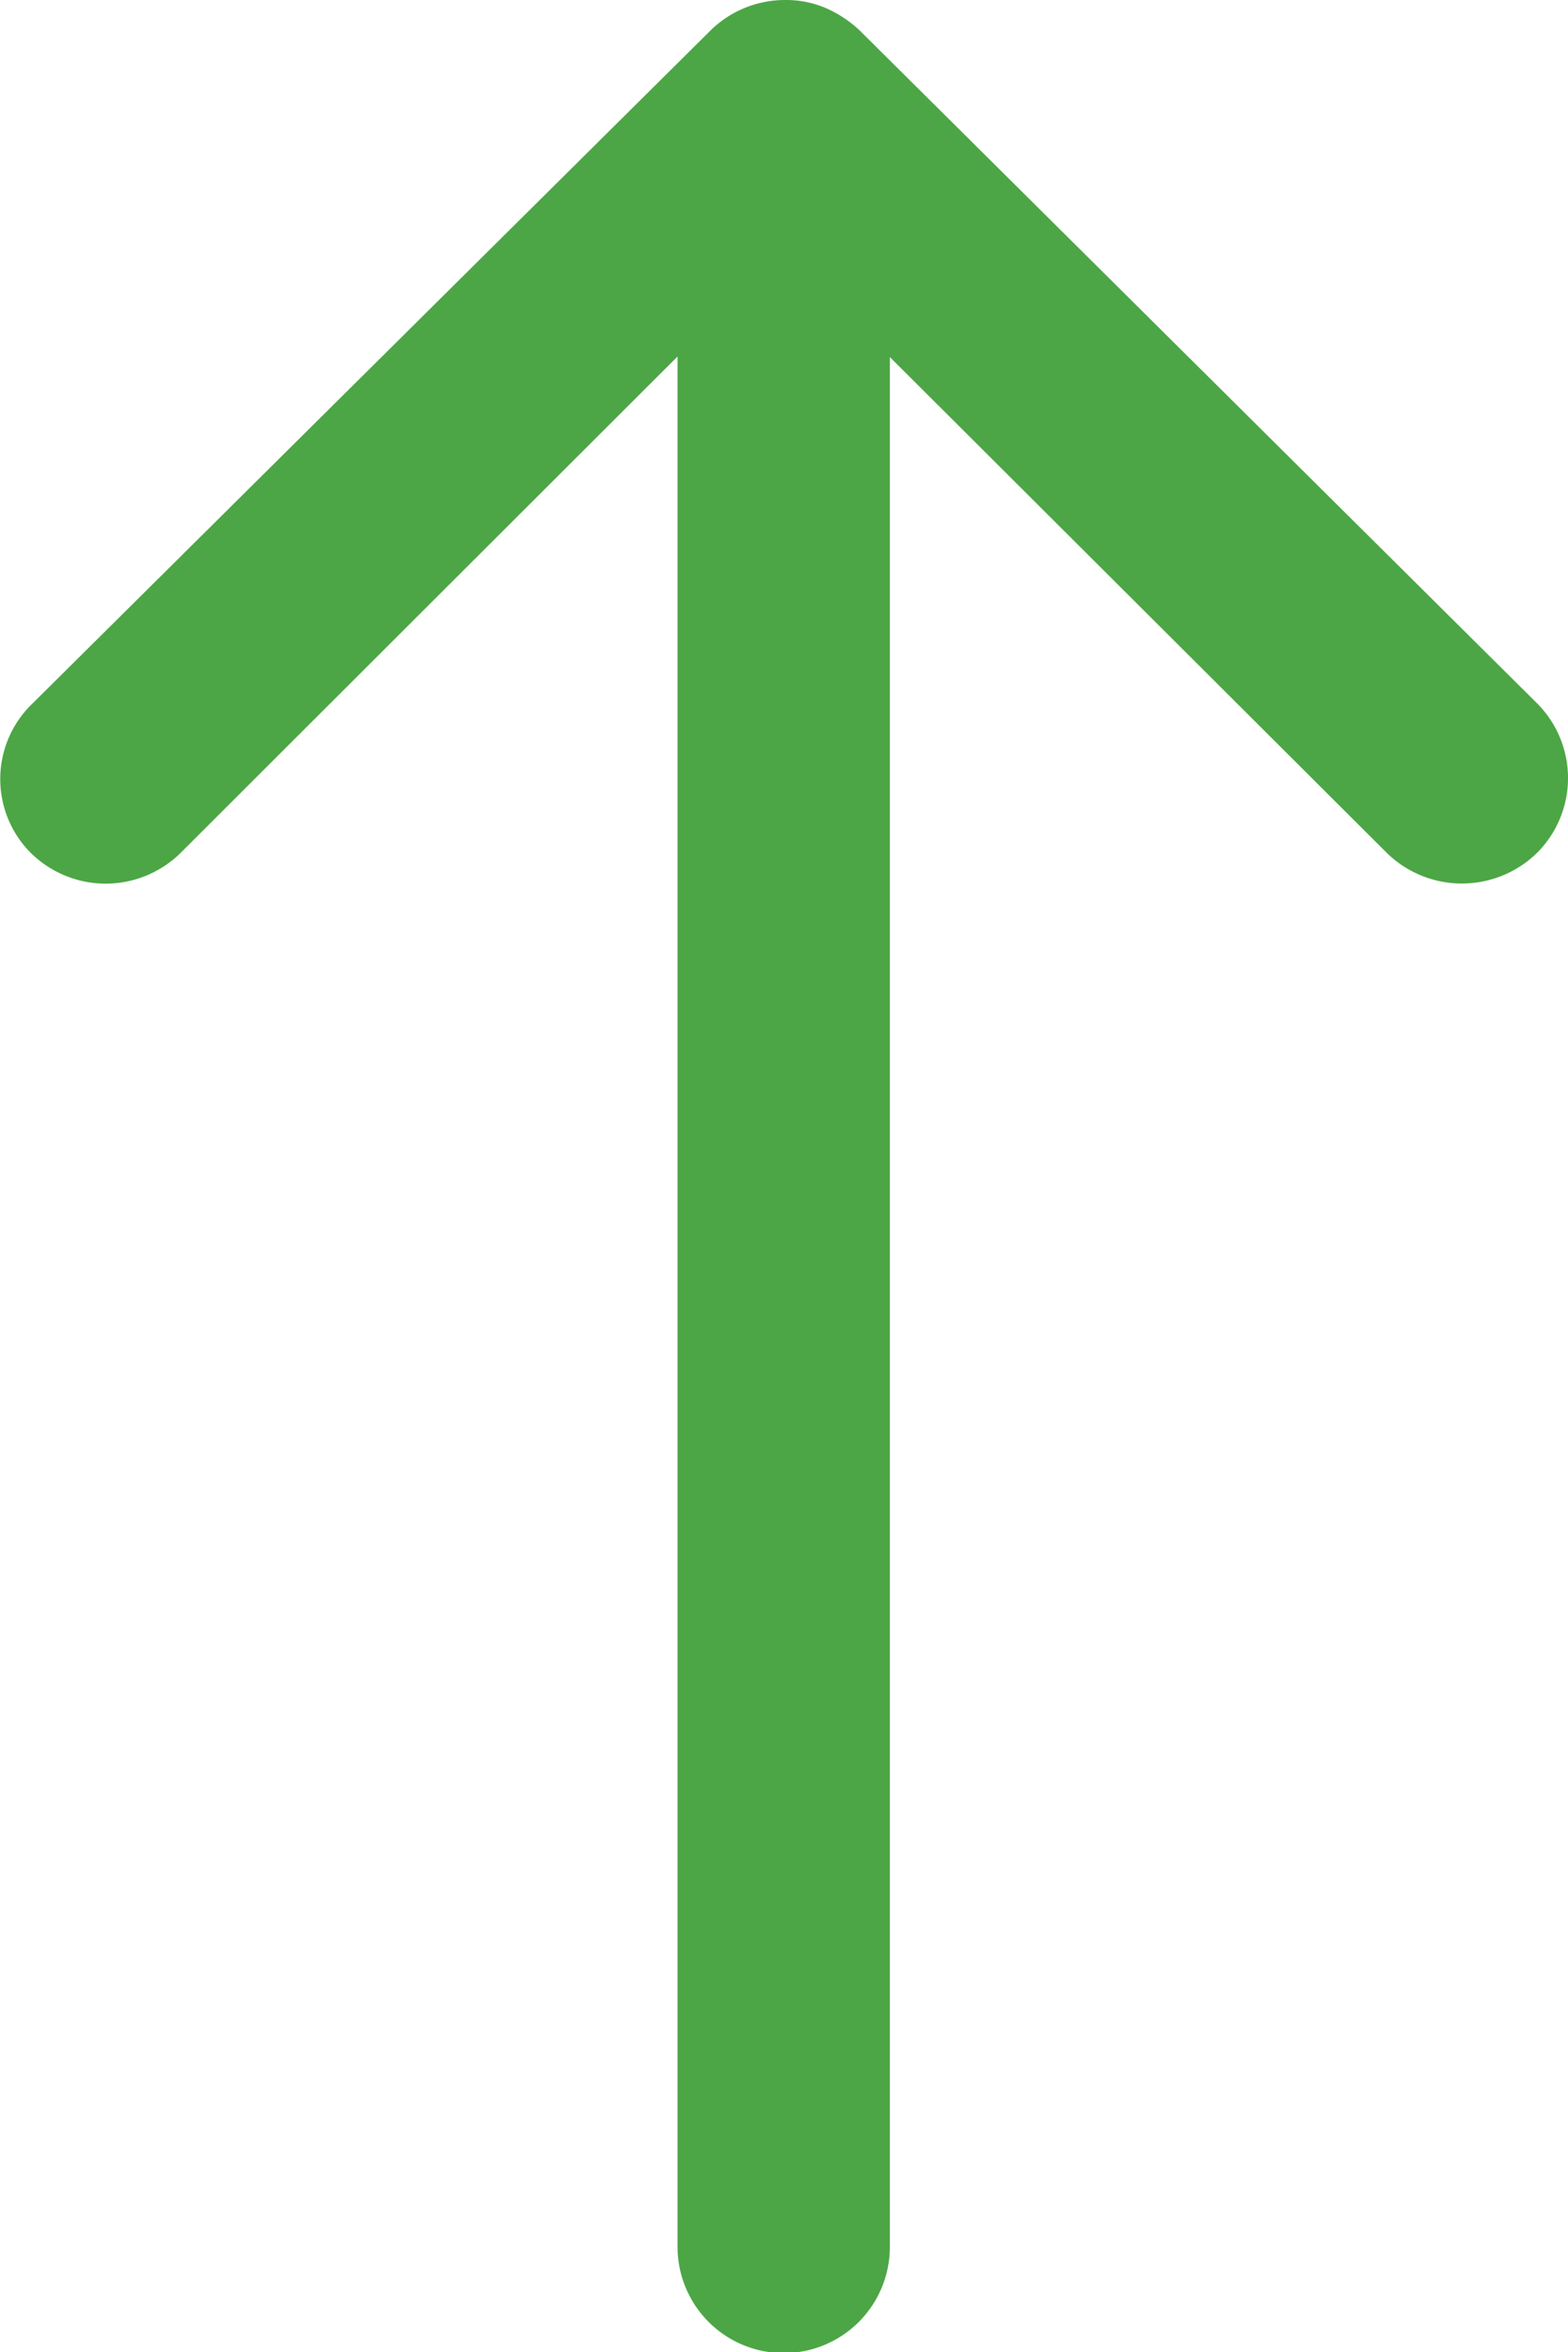 <svg xmlns="http://www.w3.org/2000/svg" width="13.501" height="20.243" viewBox="0 0 13.501 20.243">
  <path id="Icon_ionic-ios-arrow-round-forward" data-name="Icon ionic-ios-arrow-round-forward" d="M12.909.259A.919.919,0,0,0,12.9,1.552l4.275,4.282H.907a.914.914,0,0,0,0,1.828H17.17L12.9,11.944a.925.925,0,0,0,.007,1.294.91.91,0,0,0,1.287-.007L19.983,7.4h0a1.026,1.026,0,0,0,.19-.288.872.872,0,0,0,.07-.352.916.916,0,0,0-.26-.64L14.189.28A.9.9,0,0,0,12.909.259Z" transform="translate(0 20.243) rotate(-90)" fill="#4ca645"/>
</svg>
